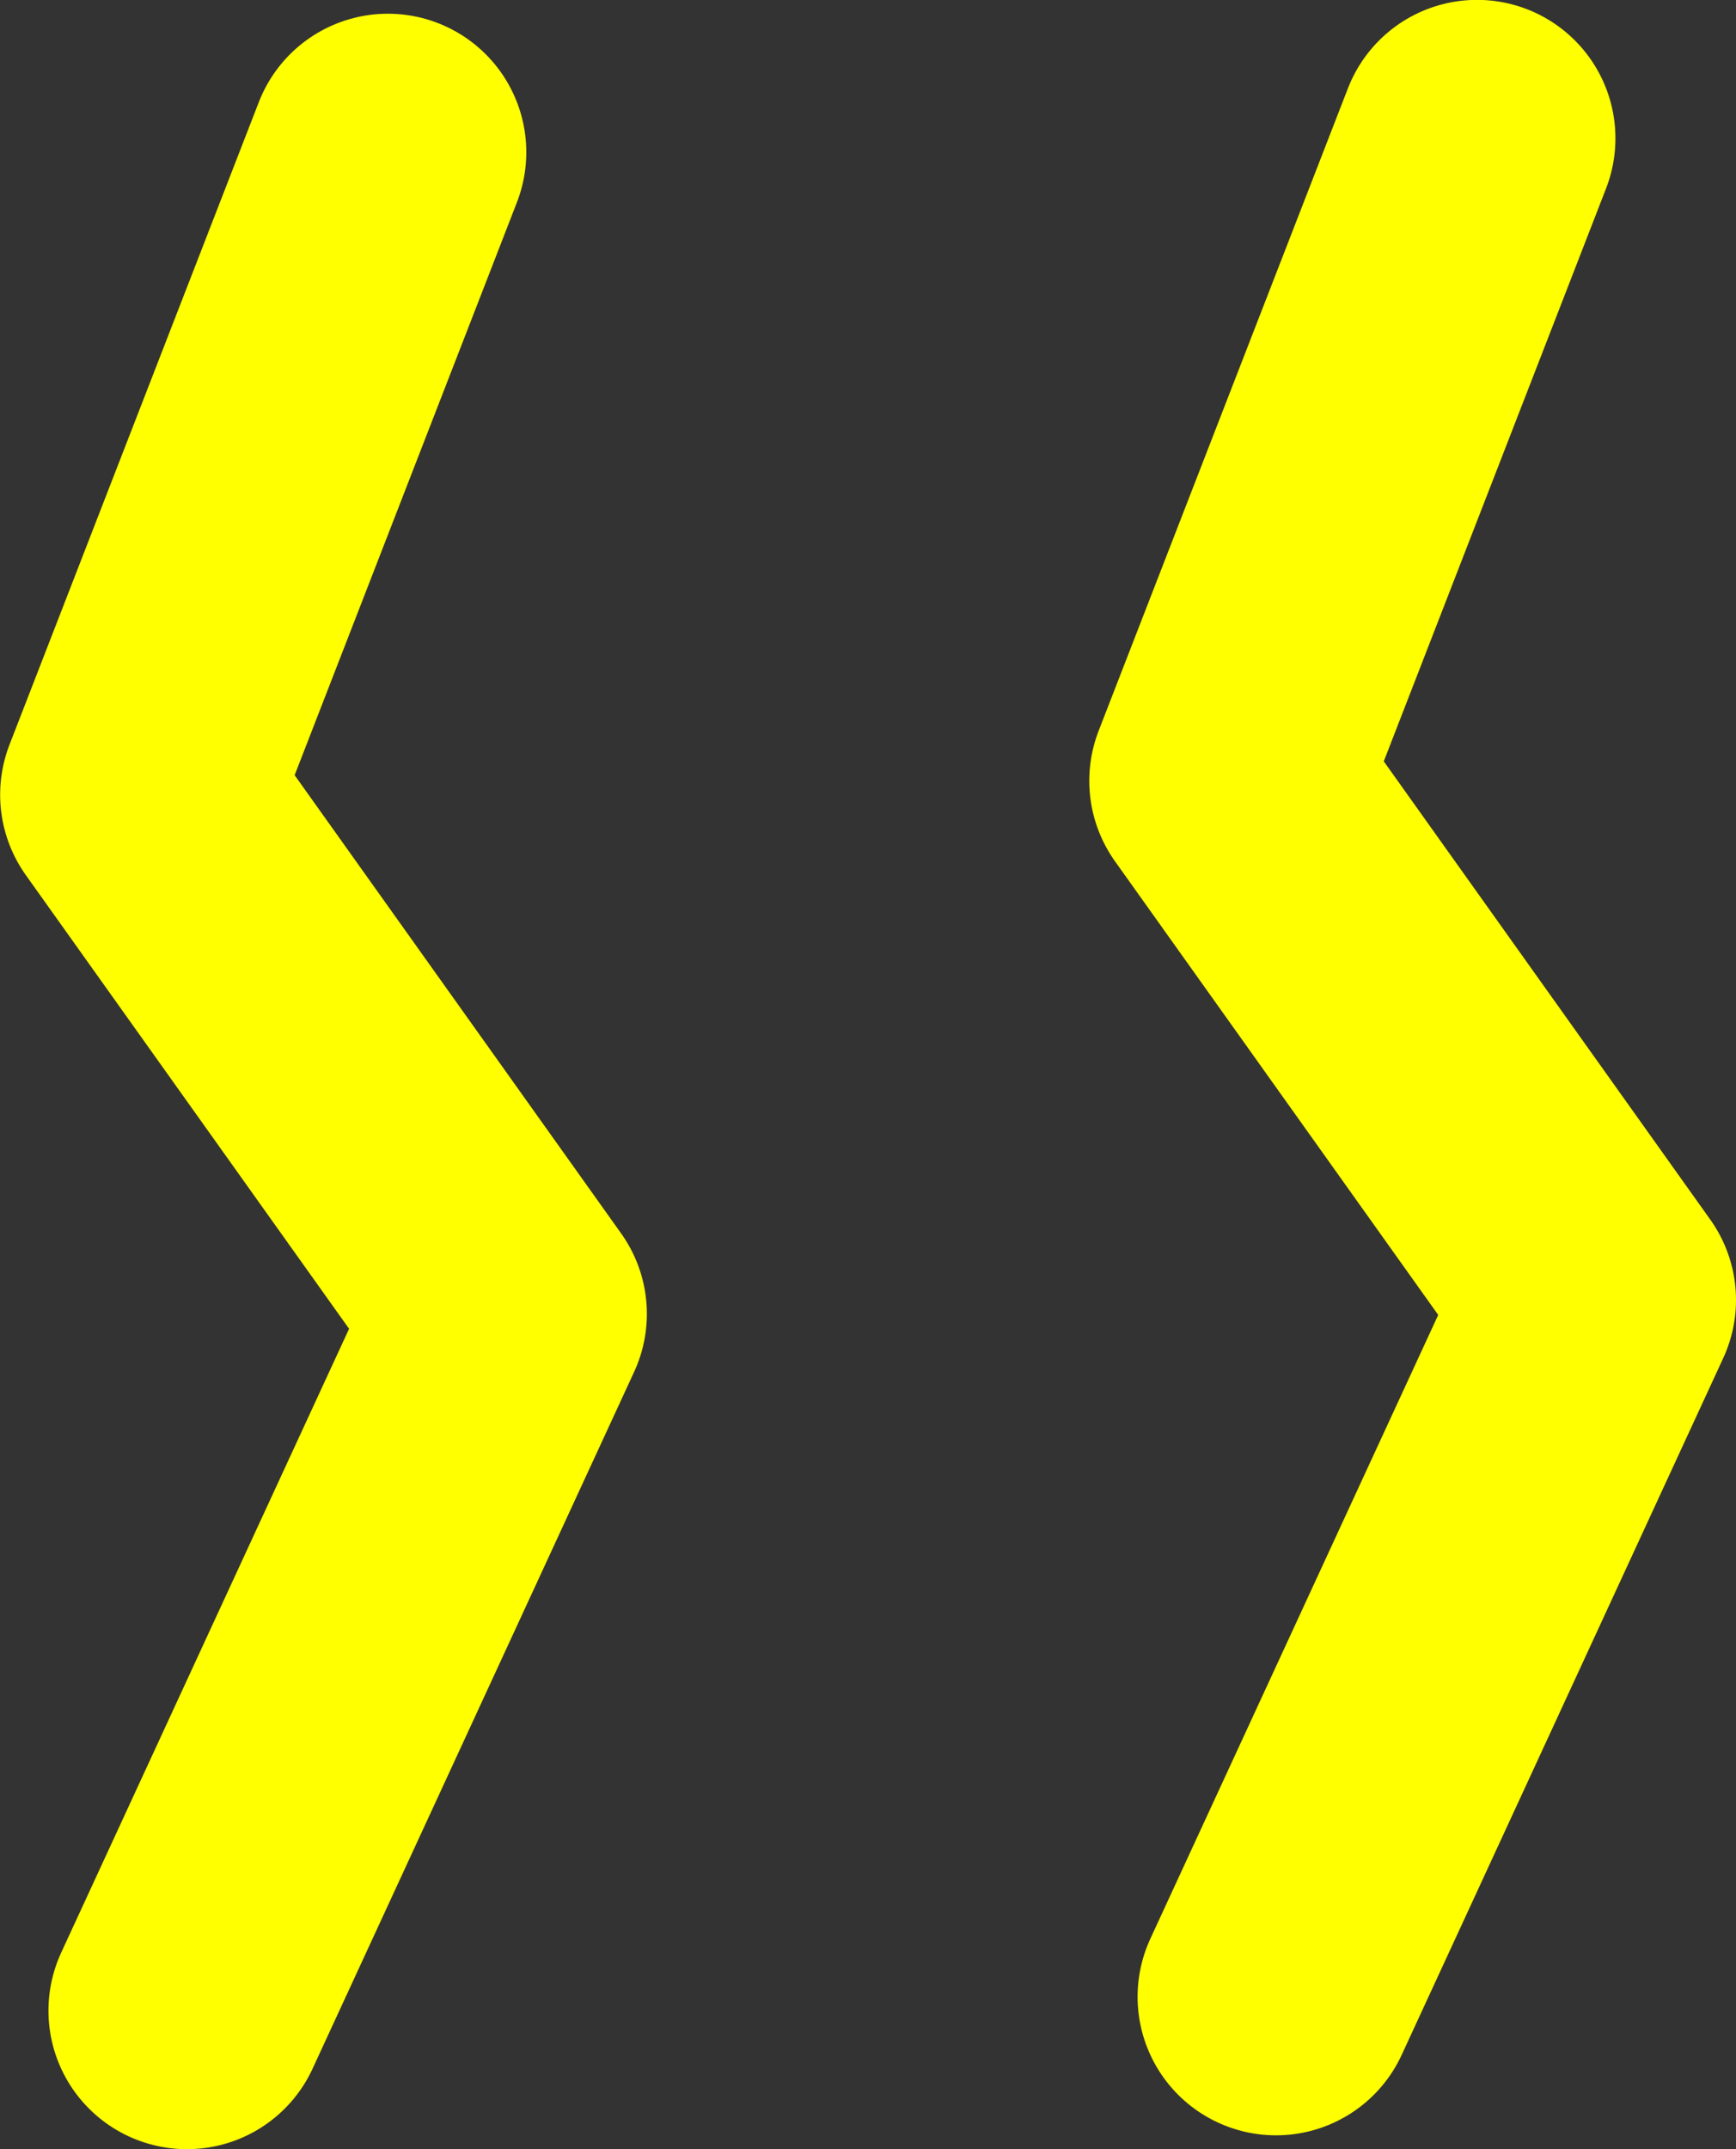 <?xml version="1.0" encoding="UTF-8" standalone="no"?>
<!-- Created with Inkscape (http://www.inkscape.org/) -->

<svg
   width="12.541mm"
   height="15.517mm"
   viewBox="0 0 12.541 15.517"
   version="1.1"
   id="svg5347"
   inkscape:version="1.2.2 (732a01da63, 2022-12-09, custom)"
   sodipodi:docname="thunder.svg"
   xmlns:inkscape="http://www.inkscape.org/namespaces/inkscape"
   xmlns:sodipodi="http://sodipodi.sourceforge.net/DTD/sodipodi-0.dtd"
   xmlns="http://www.w3.org/2000/svg"
   xmlns:svg="http://www.w3.org/2000/svg">
  <rect x="0" y="0" width="12.541" height="15.517" fill="#333333" stroke="none"/>
  <sodipodi:namedview
     id="namedview5349"
     pagecolor="#ffffff"
     bordercolor="#000000"
     borderopacity="0.25"
     inkscape:showpageshadow="2"
     inkscape:pageopacity="0.0"
     inkscape:pagecheckerboard="0"
     inkscape:deskcolor="#d1d1d1"
     inkscape:document-units="mm"
     showgrid="false"
     inkscape:zoom="0.78127806"
     inkscape:cx="271.99023"
     inkscape:cy="103.67628"
     inkscape:window-width="1920"
     inkscape:window-height="1043"
     inkscape:window-x="0"
     inkscape:window-y="228"
     inkscape:window-maximized="1"
     inkscape:current-layer="layer1" />
  <defs
     id="defs5344" />
  <g
     inkscape:label="Layer 1"
     inkscape:groupmode="layer"
     id="layer1"
     transform="translate(-33.352,-121.269)">
    <path
       style="fill:none;stroke:#ffff00;stroke-width:2;stroke-linecap:round;stroke-linejoin:round;stroke-dasharray:none;paint-order:normal"
       d="m 34.702,135.786 2.323,-5.031 -2.672,-3.748 1.801,-4.639"
       id="path4555"
       sodipodi:nodetypes="cccc" />
    <path
       style="fill:none;stroke:#ffff00;stroke-width:2;stroke-linecap:round;stroke-linejoin:round;stroke-dasharray:none;paint-order:normal"
       d="m 42.57,135.686 2.323,-5.031 -2.672,-3.748 1.801,-4.639"
       id="path4555-9"
       sodipodi:nodetypes="cccc" />
  </g>
</svg>
